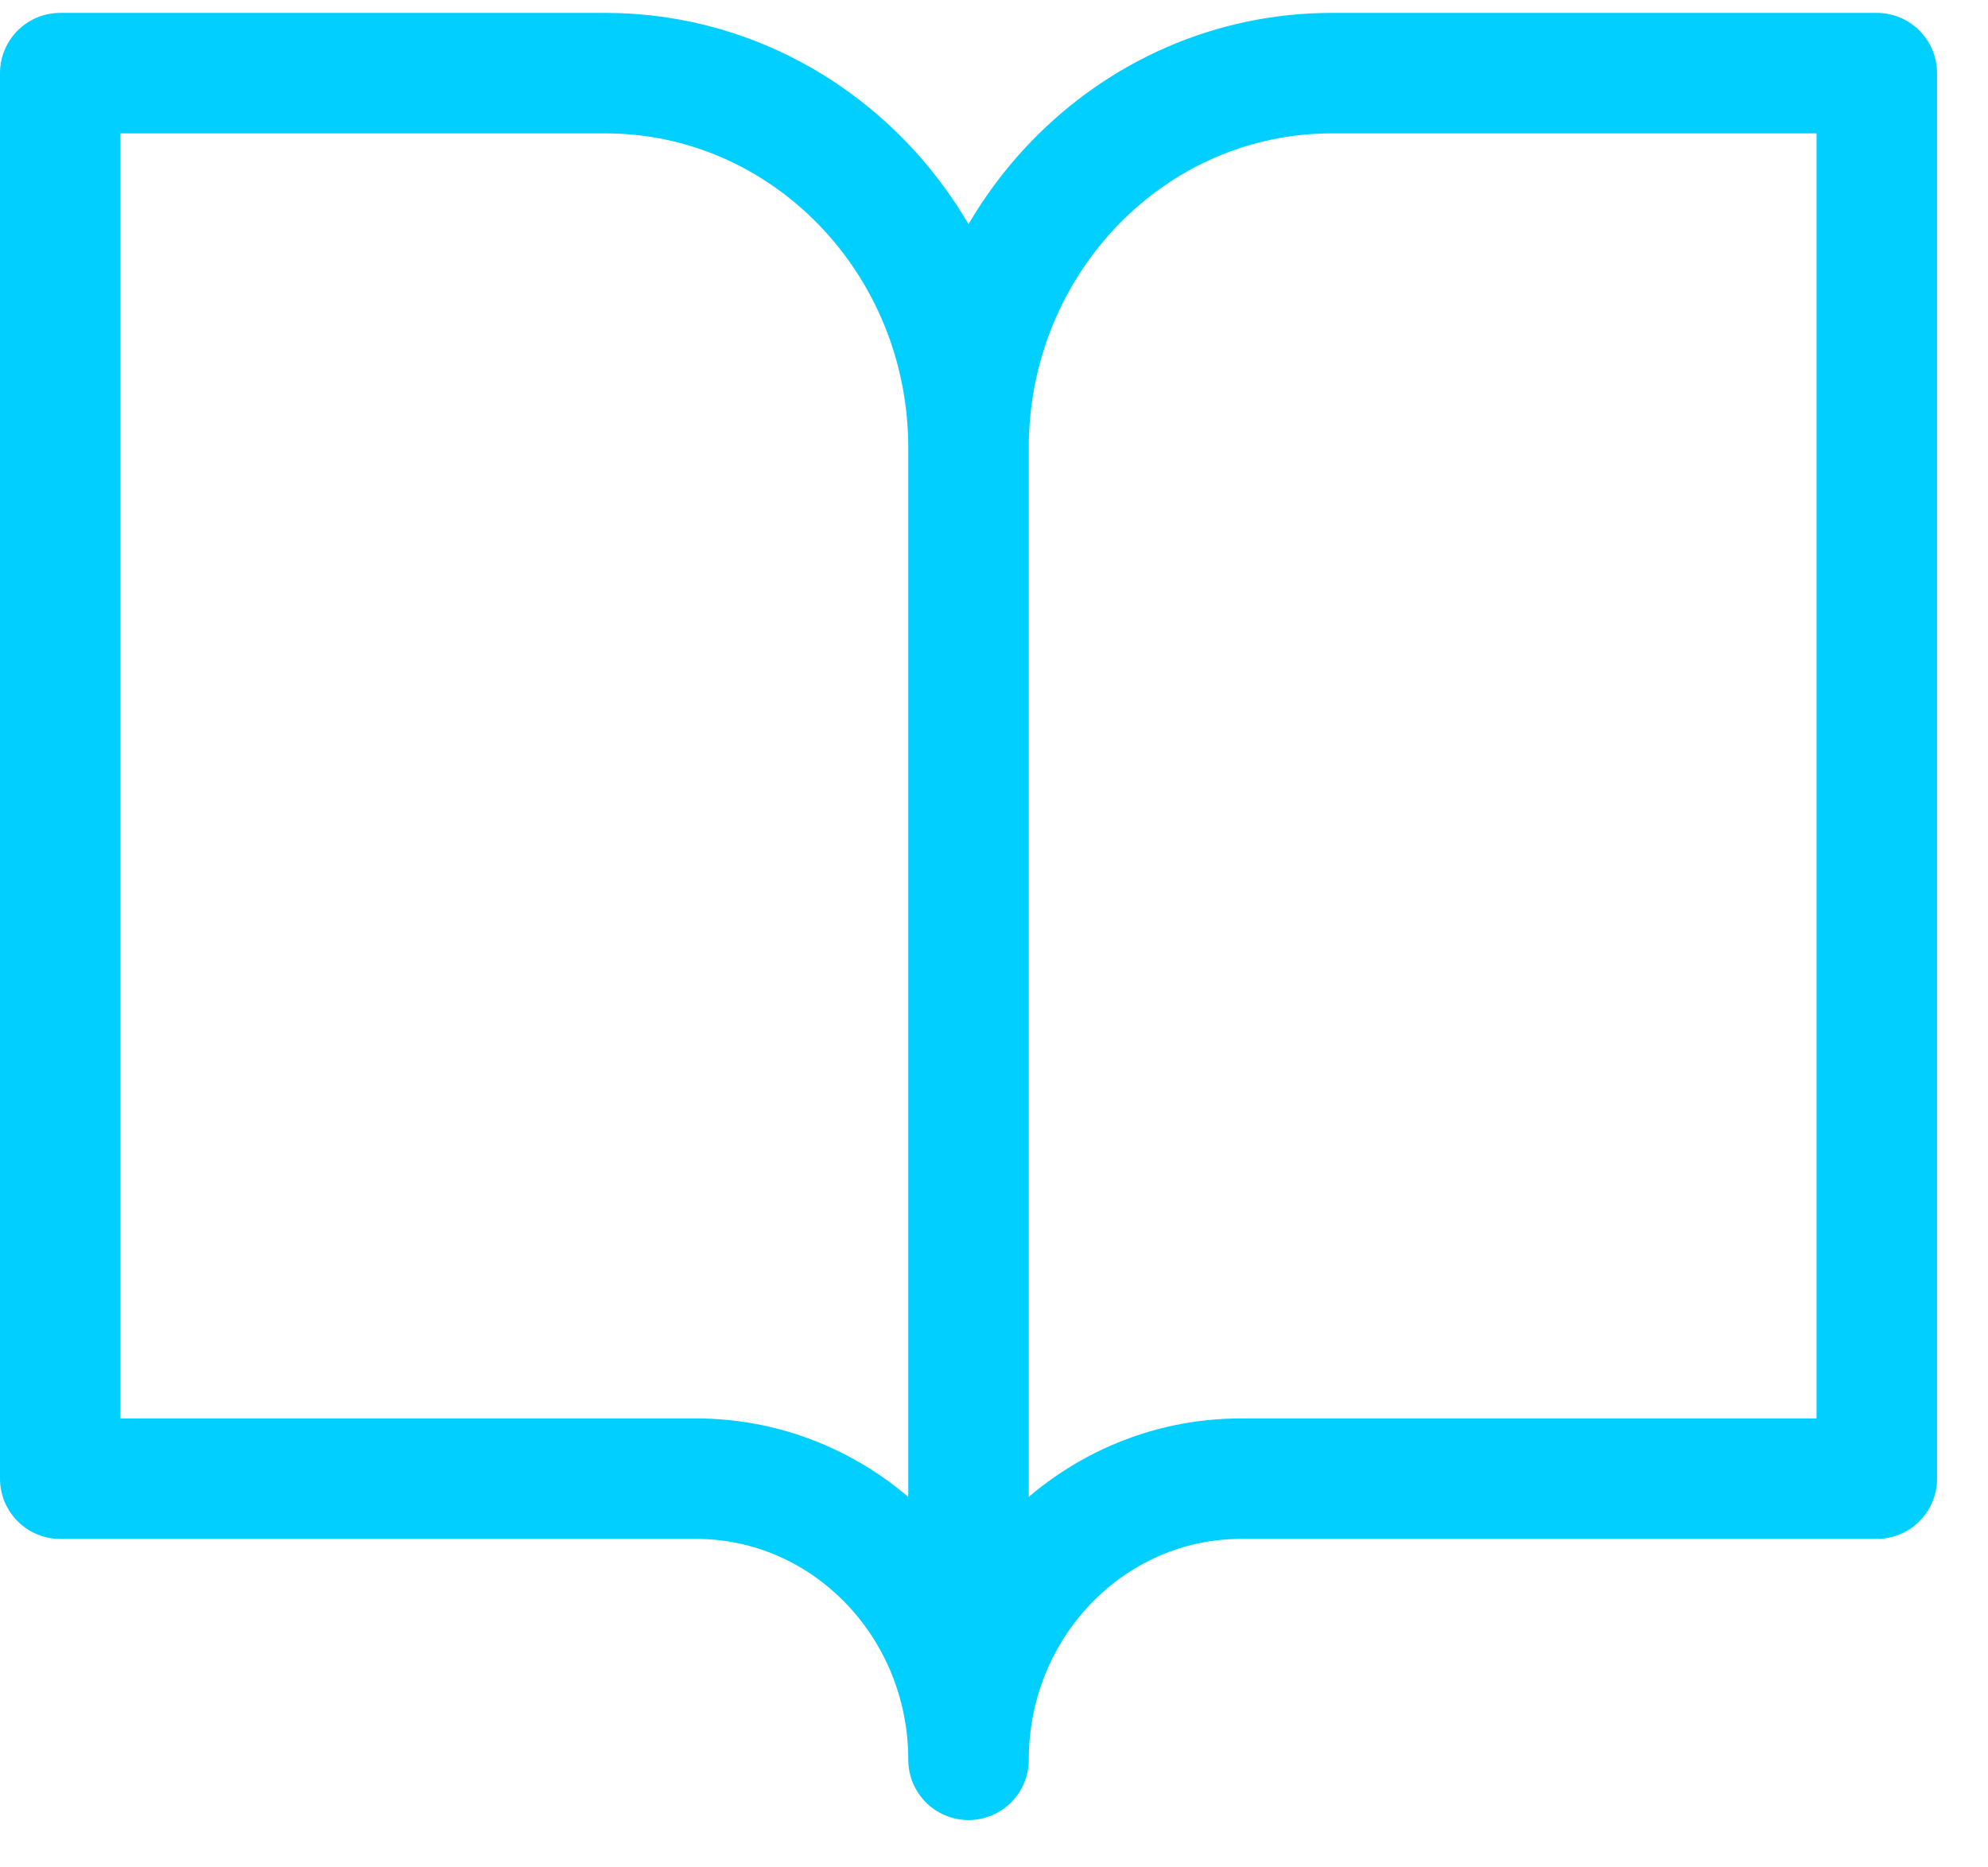 <?xml version="1.0" encoding="UTF-8"?>
<svg width="33px" height="31px" viewBox="0 0 33 31" version="1.1" xmlns="http://www.w3.org/2000/svg" xmlns:xlink="http://www.w3.org/1999/xlink">
    <!-- Generator: Sketch 61.1 (89650) - https://sketch.com -->
    <title>svg/bright/book-open</title>
    <desc>Created with Sketch.</desc>
    <g id="**-Sticker-Sheets" stroke="none" stroke-width="1" fill="none" fill-rule="evenodd" stroke-linecap="round" stroke-linejoin="round">
        <g id="sticker-sheet--all--page-1" transform="translate(-717, -3172)" stroke="#00CFFF" stroke-width="2">
            <g id="icon-preview-row-copy-32" transform="translate(0, 3145)">
                <g id="Icon-Row">
                    <g id="book-open" transform="translate(709, 18.214)">
                        <path d="M9,10 L18.046,10 C21.377,10 24.077,12.786 24.077,16.222 L24.077,38 C24.077,35.423 22.052,33.333 19.554,33.333 L9,33.333 L9,10 Z M39.154,10 L30.108,10 C26.777,10 24.077,12.786 24.077,16.222 L24.077,38 C24.077,35.423 26.102,33.333 28.6,33.333 L39.154,33.333 L39.154,10 Z"></path>
                    </g>
                </g>
            </g>
        </g>
    </g>
</svg>
